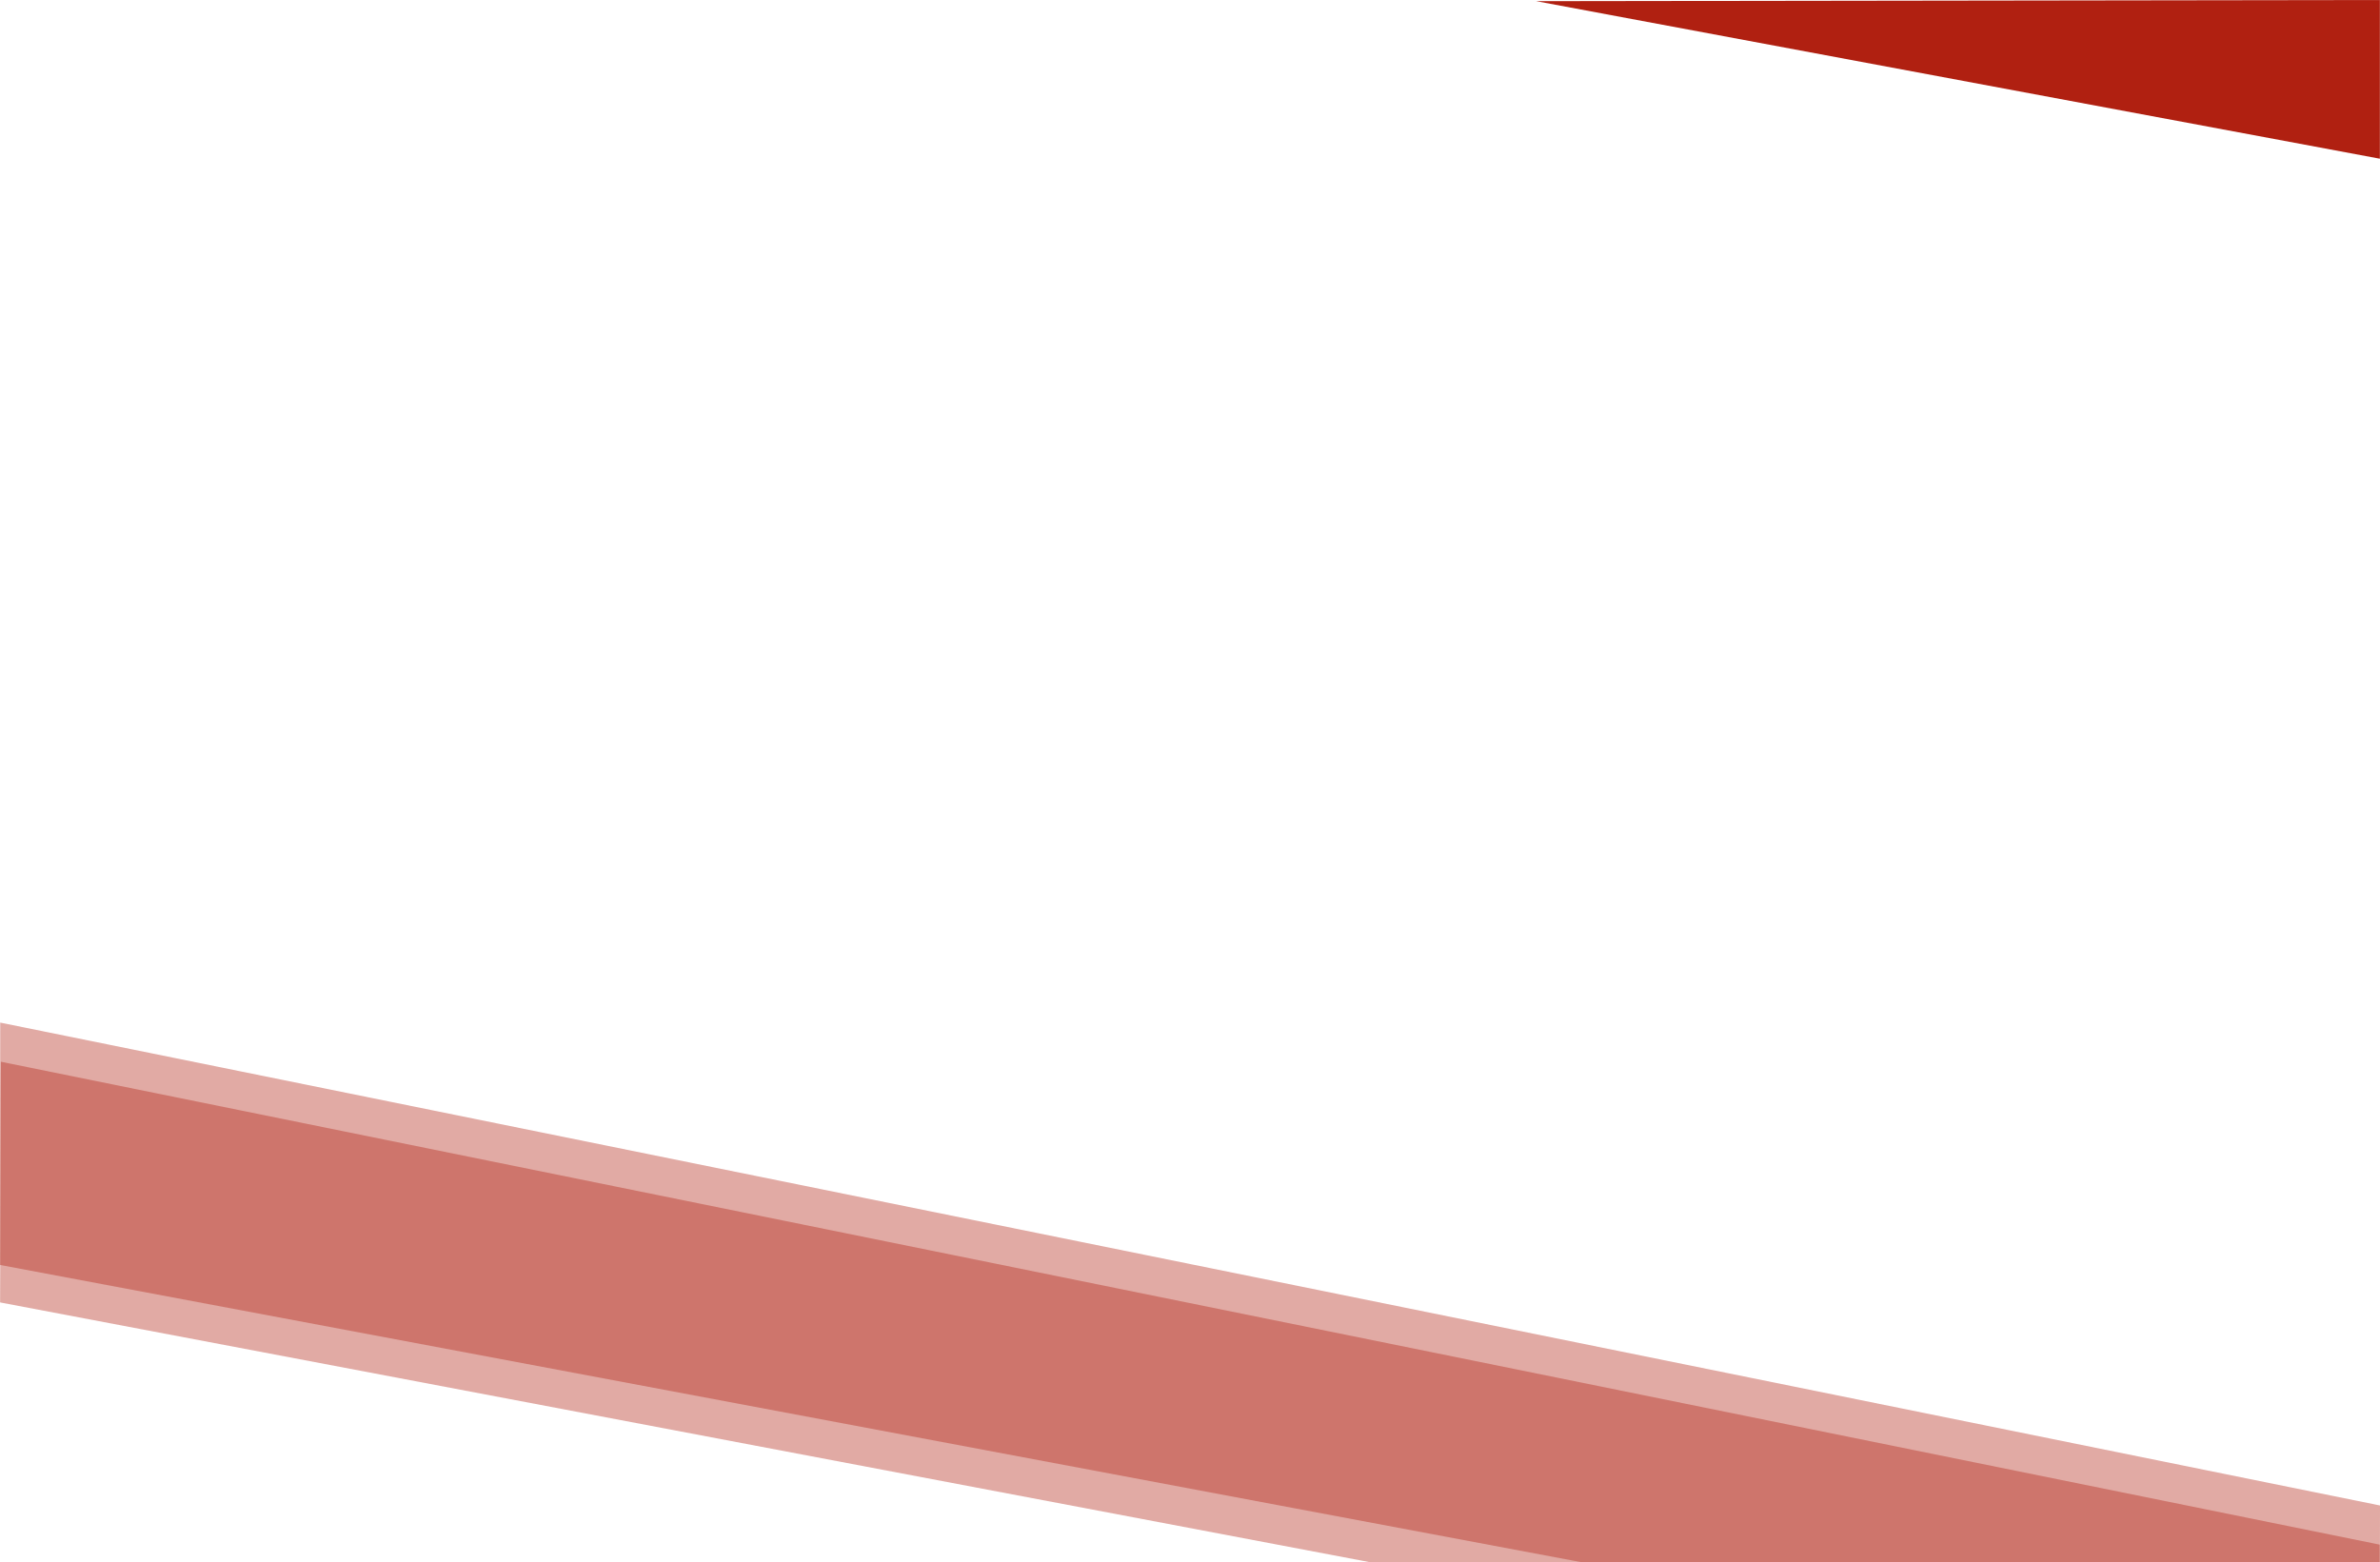 <svg xmlns="http://www.w3.org/2000/svg" width="1919.951" height="1260.502" viewBox="0 0 1919.951 1260.502">
  <g id="RedBars_BG" transform="translate(0.291 0)">
    <g id="Group_13077" data-name="Group 13077">
      <path id="Path_3199" data-name="Path 3199" d="M20885.895,22359.445h0v0h-643.7L18966,22119.531l.174-195.533,1919.777,389.6Z" transform="translate(-18966.289 -21098.945)" fill="#b02011" opacity="0.38"/>
      <path id="Path_3200" data-name="Path 3200" d="M20885.631,22327.877h-814.092L18966,22118.2l.6-194.2,1919,389.621.023,14.254Z" transform="translate(-18966.211 -21067.375)" fill="#b02011" opacity="0.38"/>
    </g>
    <path id="Header_Red" d="M-239.834-1255.129l-680.562.944,680.562,127.11Z" transform="translate(2159.396 1255.129)" fill="#b02011" style="mix-blend-mode: hard-light;isolation: isolate"/>
  </g>
</svg>
